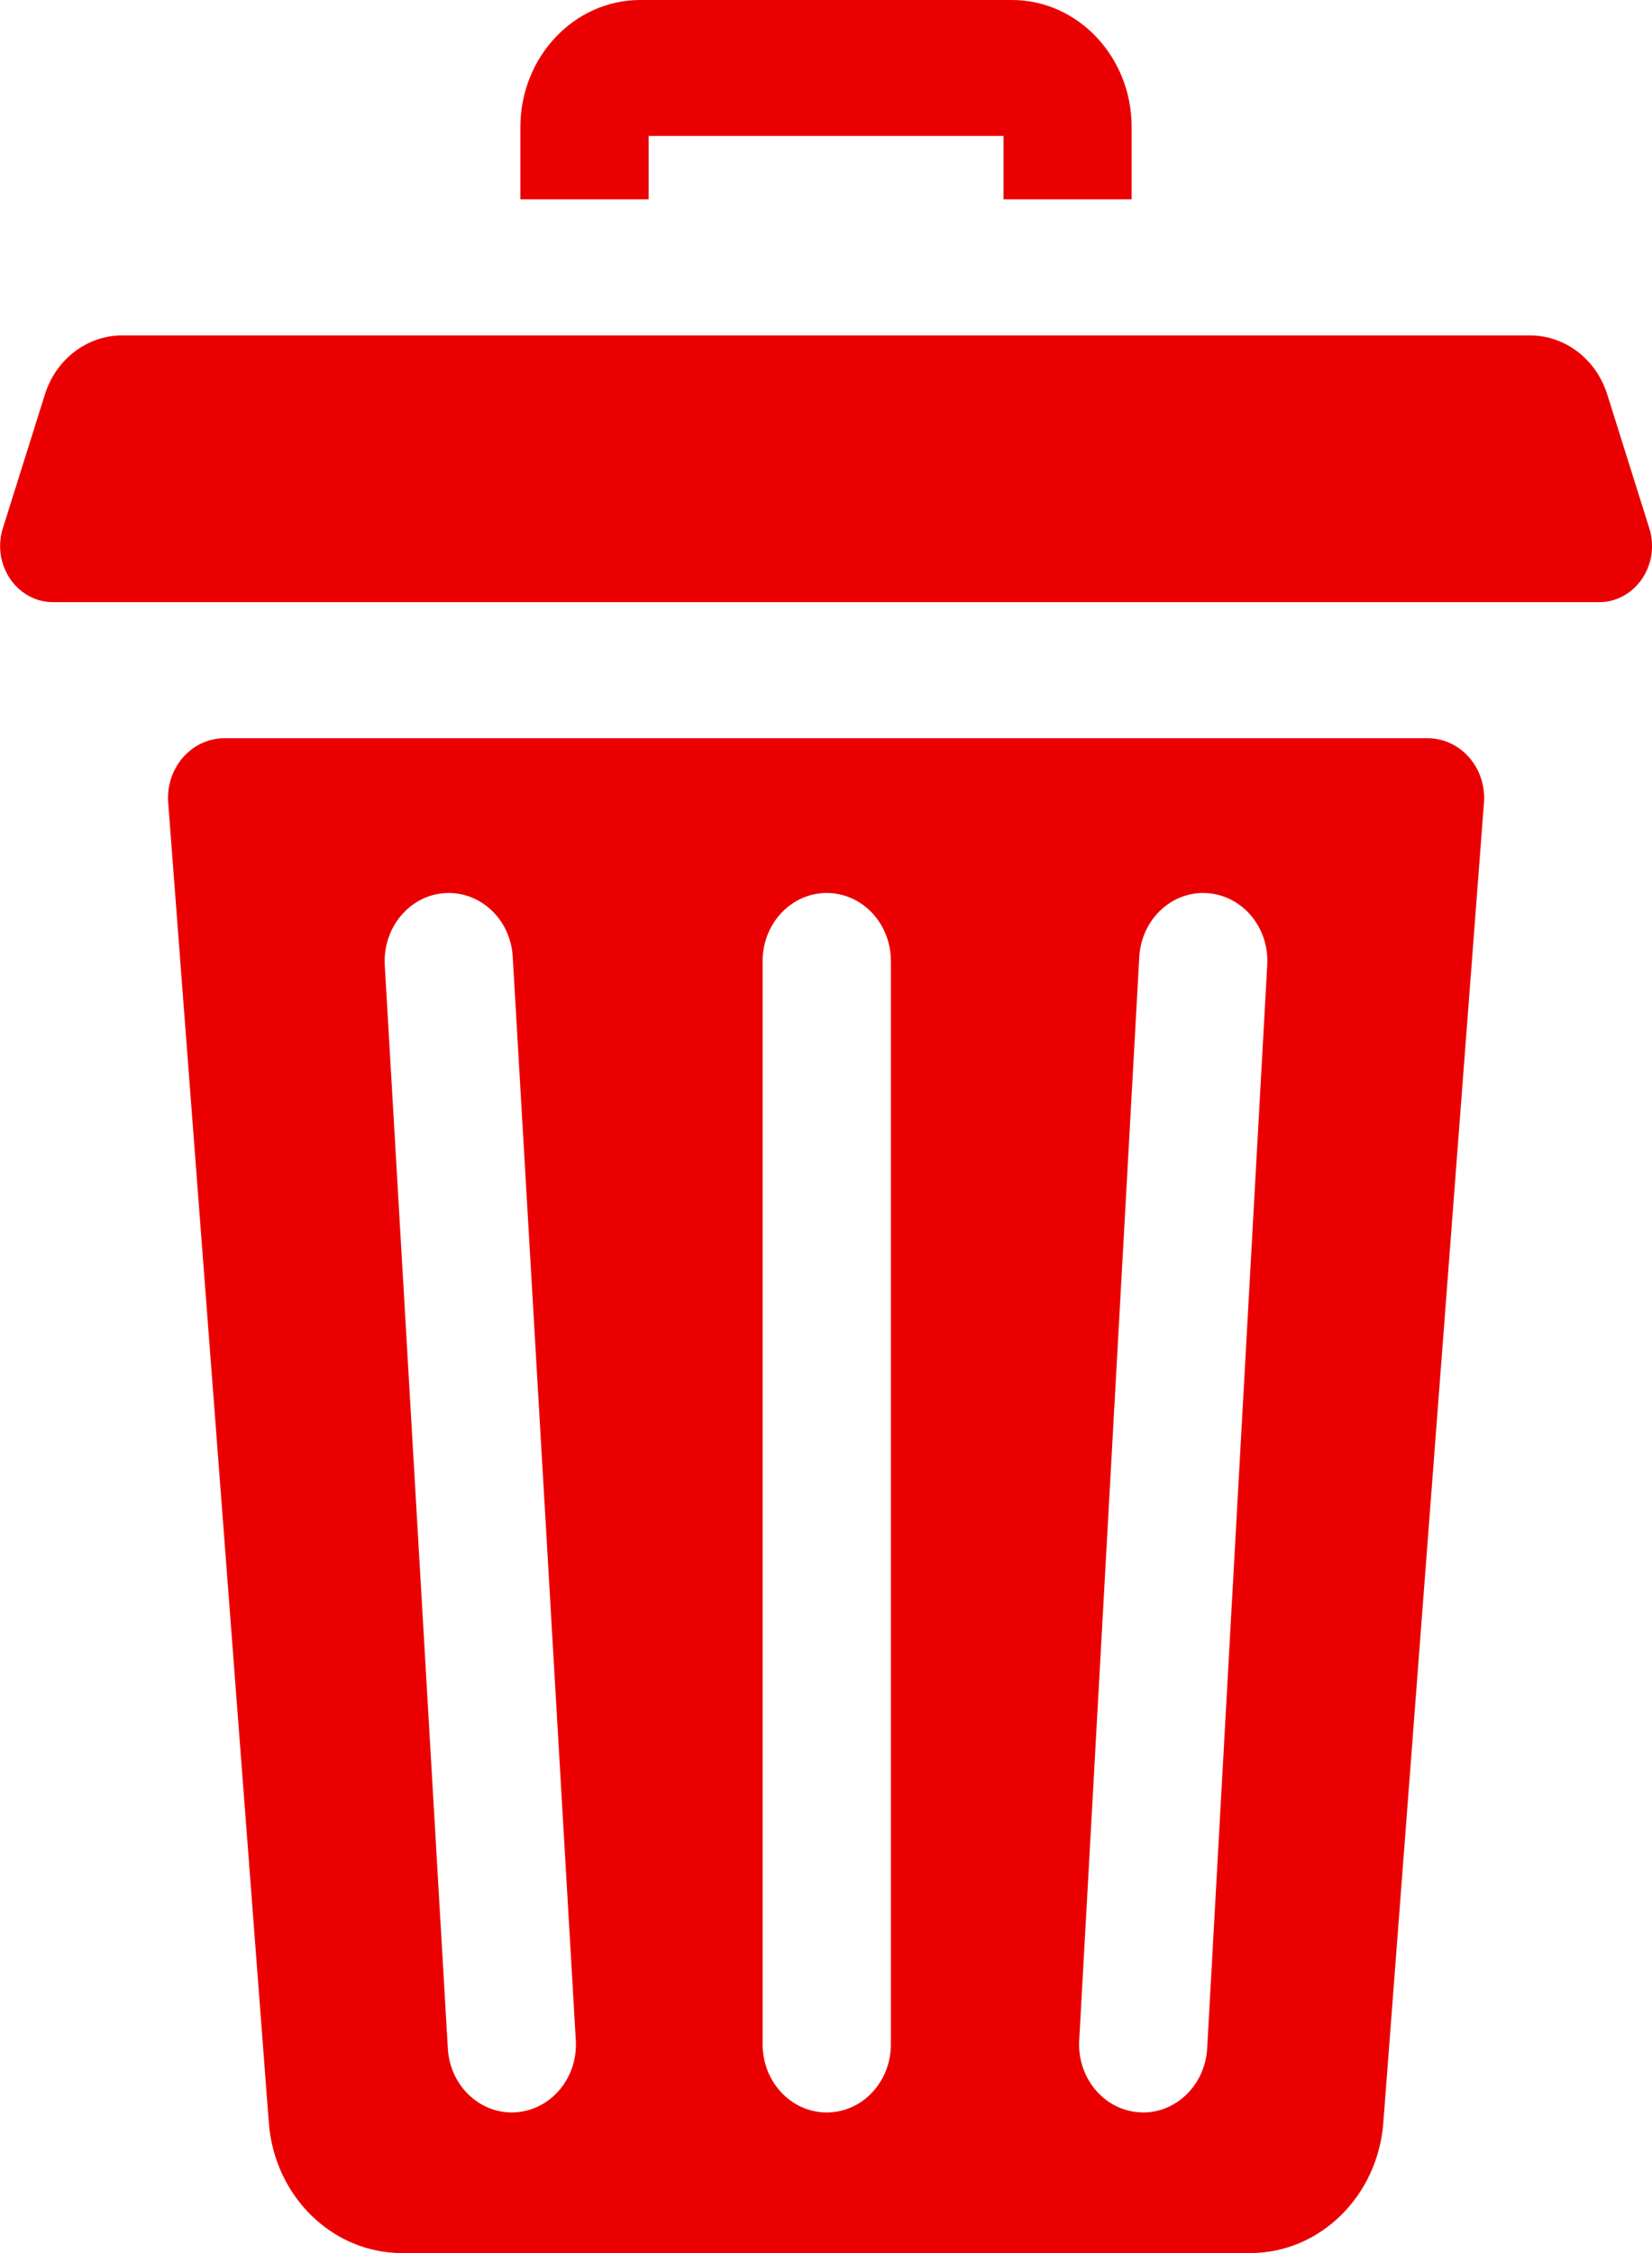 <svg xmlns="http://www.w3.org/2000/svg" width="11" height="15">
    <path fill="#EA0000" fill-rule="evenodd" d="M10.835 3.952c-.054.036-.117.057-.187.057H.353c-.07 0-.133-.021-.187-.057-.131-.087-.201-.263-.147-.435l.28-.891c.074-.235.281-.393.515-.393h9.373c.234 0 .441.158.515.393l.28.891c.054.172-.016.348-.147.435zM6.682.905H4.319v.422h-.854V.846c0-.466.358-.846.798-.846h2.475c.44 0 .798.38.797.846v.481h-.853V.905zm-5.188 4.01h8.012c.22 0 .393.198.375.43l-.67 8.787c-.037.49-.423.868-.886.868H2.676c-.463 0-.849-.378-.886-.868l-.67-8.787c-.018-.232.155-.43.374-.43zm6.093 9.148l.025.001c.224 0 .412-.186.426-.426l.4-7.214c.014-.249-.165-.463-.401-.478-.236-.015-.437.176-.451.425l-.4 7.213c-.014.25.165.464.401.479zm-2.509-.452c0 .25.191.453.427.453s.427-.203.427-.453V6.398c0-.25-.191-.453-.427-.453s-.427.203-.427.453v7.213zm-2.096.028c.014.24.202.425.426.425l.026-.001c.236-.016.415-.23.4-.48l-.42-7.213c-.014-.25-.217-.439-.452-.424-.235.015-.414.23-.4.48l.42 7.213z"/>
</svg>
